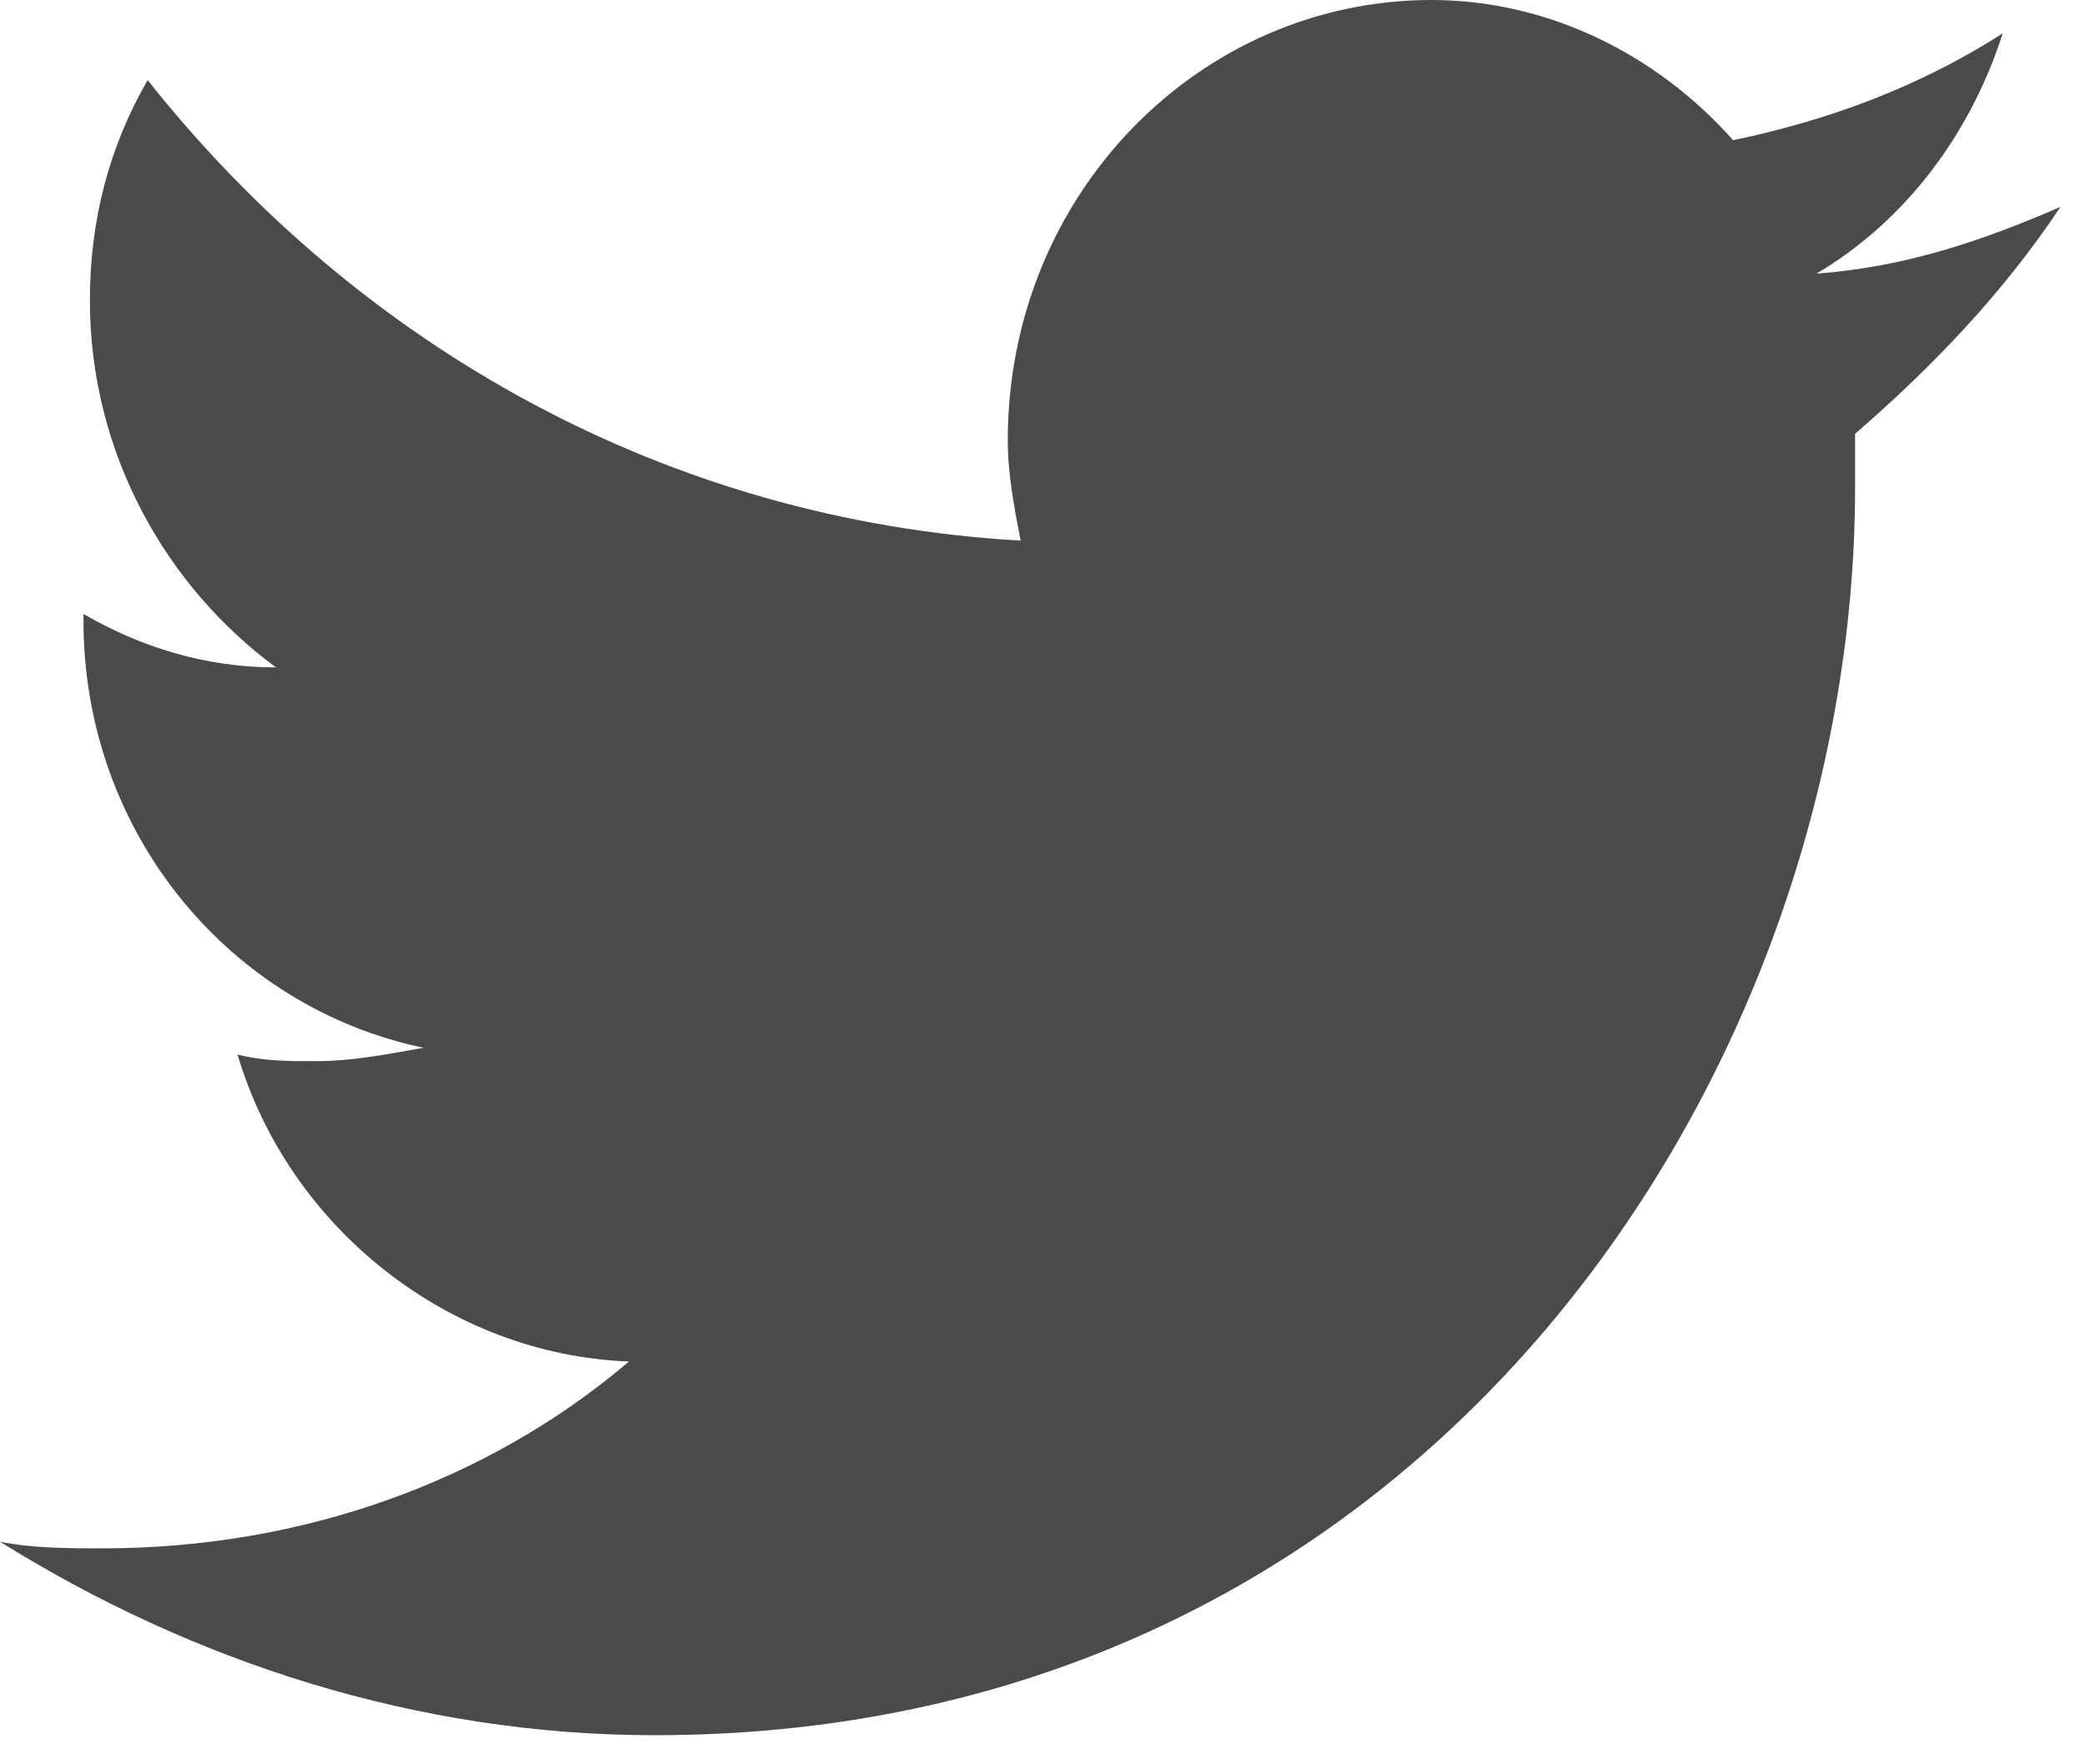 <?xml version="1.0" encoding="UTF-8"?>
<svg width="26px" height="22px" viewBox="0 0 26 22" version="1.1" xmlns="http://www.w3.org/2000/svg" xmlns:xlink="http://www.w3.org/1999/xlink">
    <!-- Generator: Sketch 52.2 (67145) - http://www.bohemiancoding.com/sketch -->
    <title>twitter-white</title>
    <desc>Created with Sketch.</desc>
    <g id="Page-1" stroke="none" stroke-width="1" fill="none" fill-rule="evenodd">
        <g id="Desktop-HD-1920" transform="translate(-275, -703)" fill="#4A4A4A" fill-rule="nonzero">
            <g id="Header">
                <g id="social-icons" transform="translate(275, 703)">
                    <path d="M25.694,2.58 C24.733,2.996 23.773,3.329 22.652,3.412 C23.773,2.746 24.573,1.664 24.974,0.416 C23.933,1.082 22.812,1.498 21.612,1.748 C20.651,0.666 19.29,0 17.85,0 C14.968,0 12.567,2.413 12.567,5.492 C12.567,5.909 12.647,6.325 12.727,6.741 C8.325,6.491 4.482,4.327 1.841,0.999 C1.361,1.831 1.121,2.746 1.121,3.745 C1.121,5.659 2.081,7.323 3.442,8.322 C2.561,8.322 1.761,8.072 1.041,7.656 C1.041,7.656 1.041,7.739 1.041,7.739 C1.041,10.402 2.882,12.566 5.283,13.065 C4.803,13.149 4.402,13.232 3.922,13.232 C3.602,13.232 3.282,13.232 2.962,13.149 C3.602,15.312 5.603,16.894 7.844,16.977 C6.083,18.475 3.762,19.307 1.281,19.307 C0.88,19.307 0.4,19.307 0,19.224 C2.401,20.722 5.203,21.637 8.164,21.637 C17.85,21.637 23.133,13.315 23.133,6.075 C23.133,5.825 23.133,5.576 23.133,5.409 C24.093,4.577 24.974,3.662 25.694,2.58 Z" id="twitter-white"></path>
                </g>
            </g>
        </g>
    </g>
</svg>